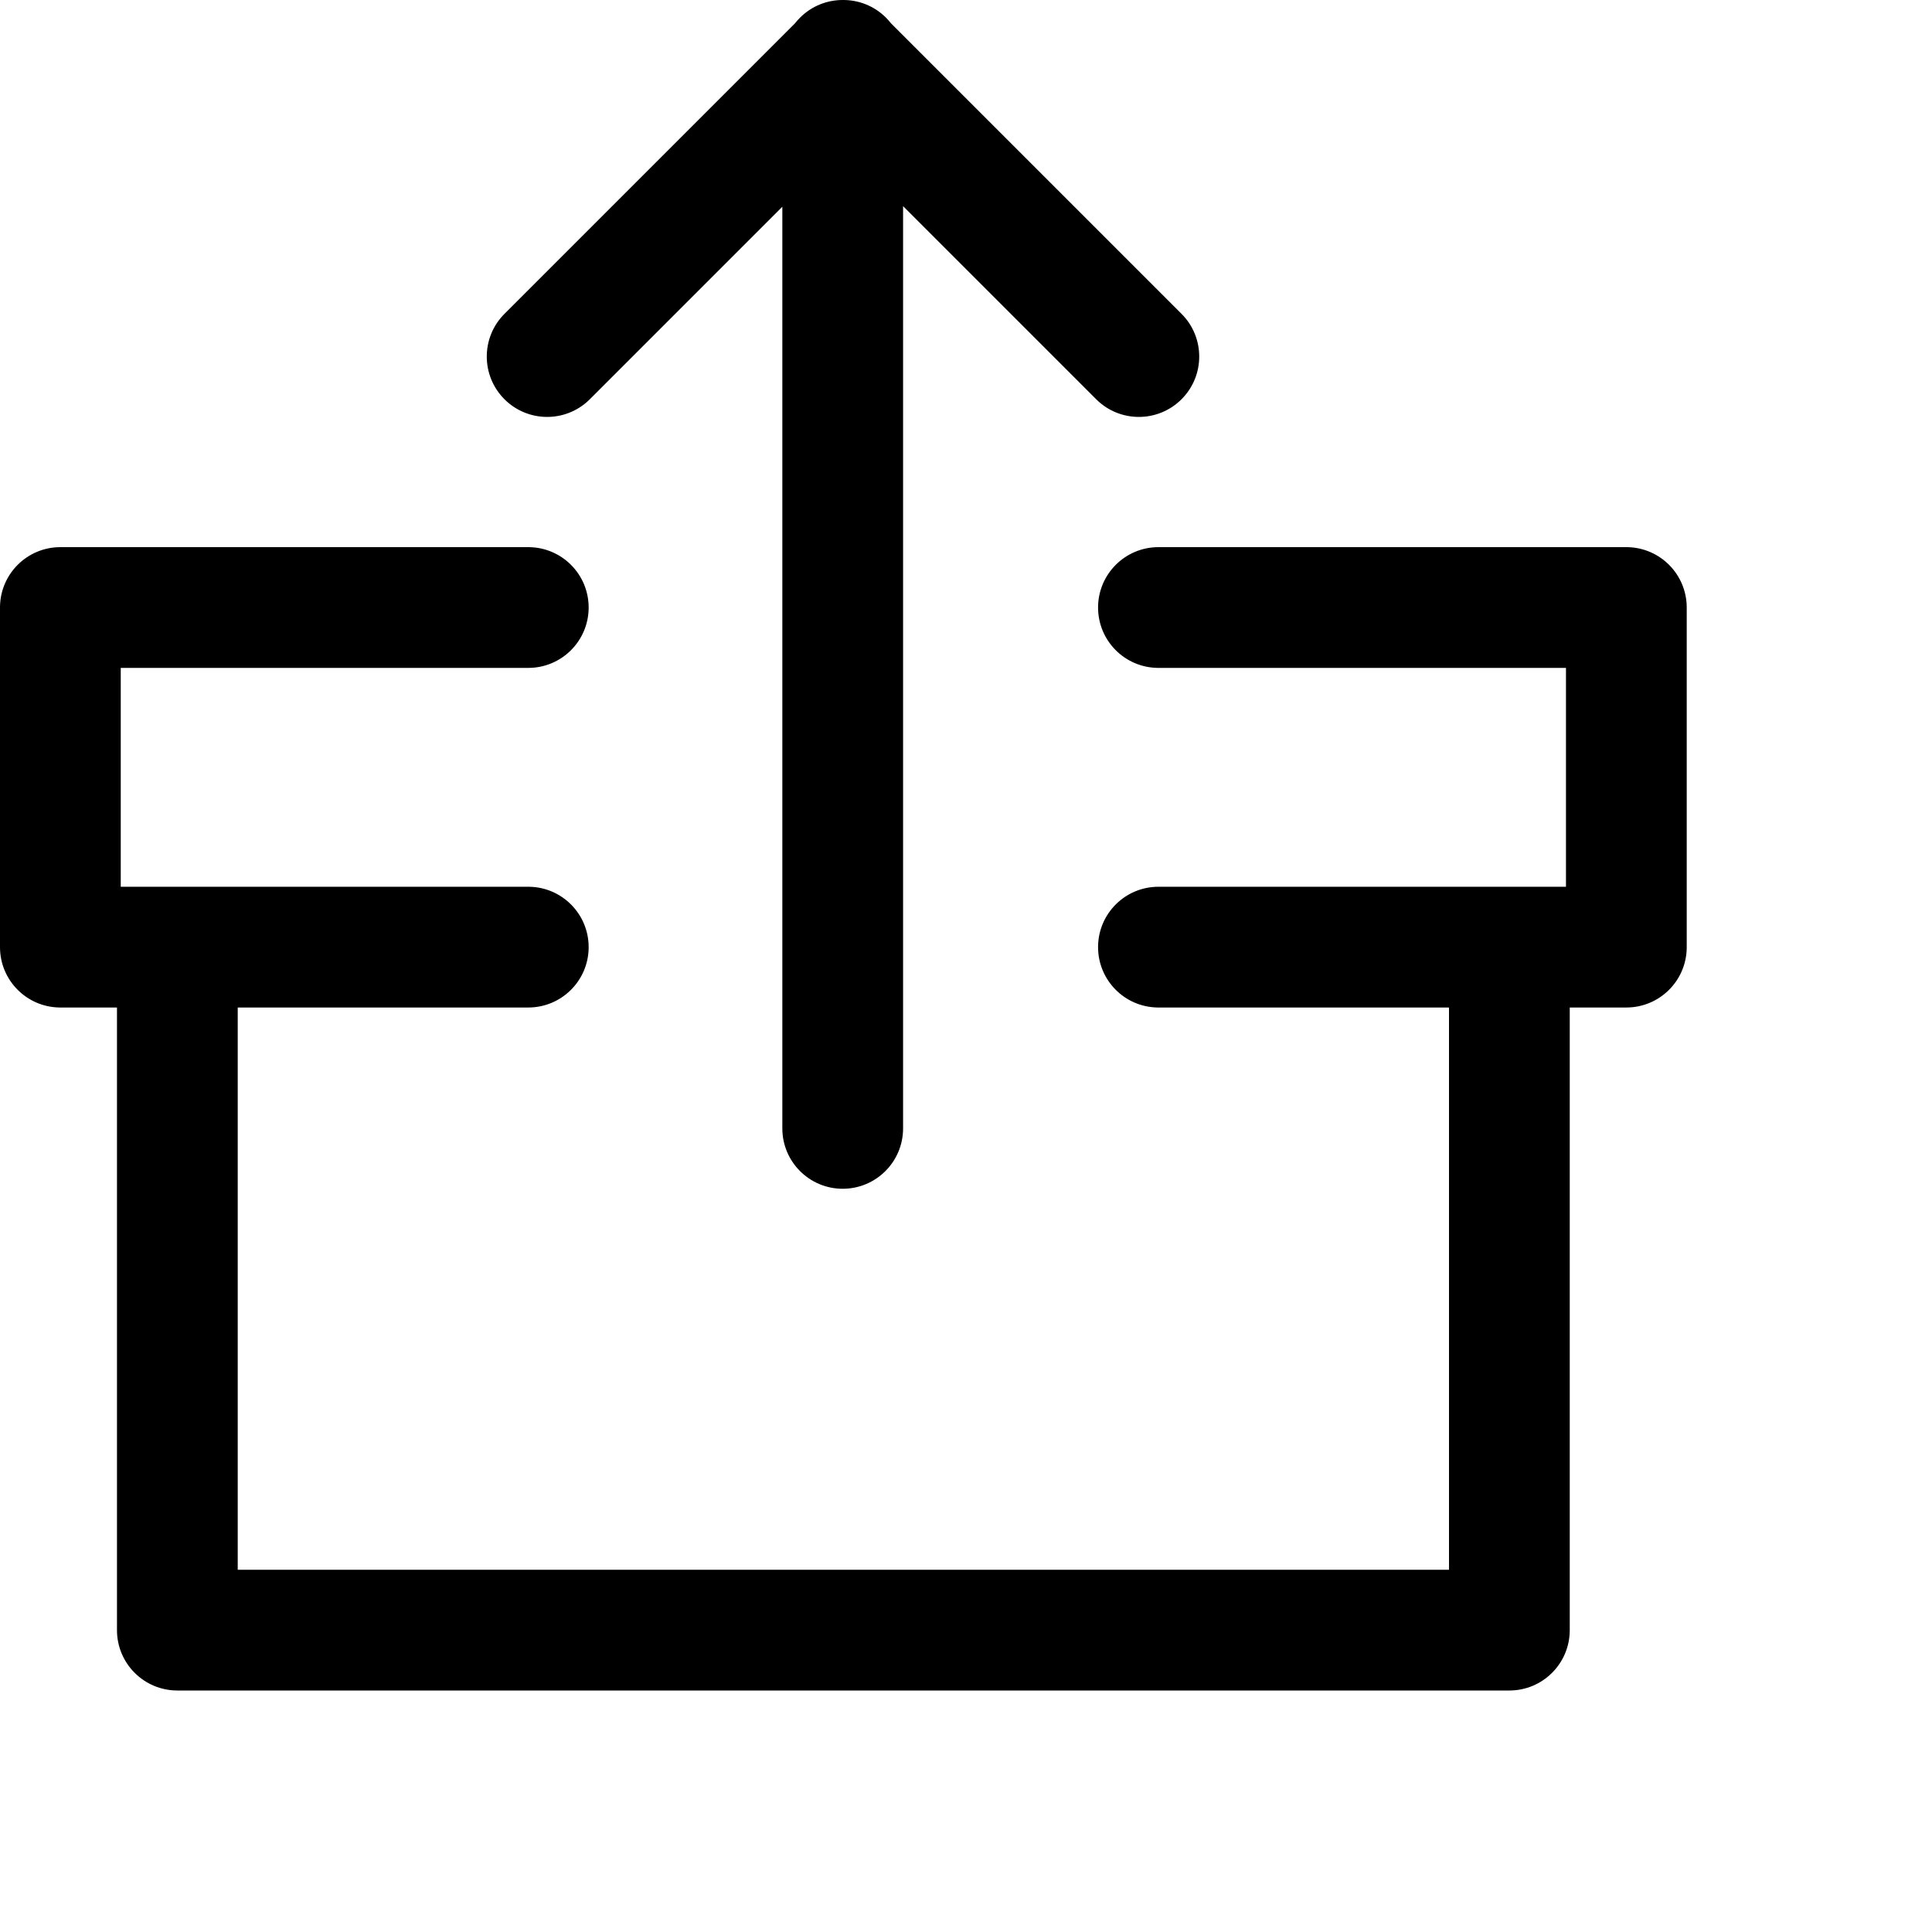 <svg width="1024px" height="1024px" viewBox="0 0 1024 1024" version="1.1" xmlns="http://www.w3.org/2000/svg" xmlns:xlink="http://www.w3.org/1999/xlink">

        <path d="M280,290 L280.529,290.004 C297.958,290.287 312,304.504 312,322 L312,322 L311.996,322.529 C311.713,339.958 297.496,354 280,354 L280,354 L64,354 L64,470 L280,470 L280.529,470.004 C297.958,470.287 312,484.504 312,502 L312,502 L311.996,502.529 C311.713,519.958 297.496,534 280,534 L280,534 L126,534 L126,832 L768,832 L768,534 L614,534 L613.471,533.996 C596.042,533.713 582,519.496 582,502 L582,502 L582.004,501.471 C582.287,484.042 596.504,470 614,470 L614,470 L830,470 L830,354 L614,354 L613.471,353.996 C596.042,353.713 582,339.496 582,322 C582,304.327 596.327,290 614,290 L614,290 L862,290 L862.529,290.004 C879.958,290.287 894,304.504 894,322 L894,322 L894,502 L893.996,502.529 C893.713,519.958 879.496,534 862,534 L862,534 L832,534 L832,864 L831.996,864.529 C831.713,881.958 817.496,896 800,896 L800,896 L94,896 C76.327,896 62,881.673 62,864 L62,864 L62,534 L32,534 L31.471,533.996 C14.042,533.713 -1.40526004e-14,519.496 -1.29812561e-14,502 L-1.29812561e-14,502 L-1.95943488e-15,322 L0.004,321.471 C0.287,304.042 14.504,290 32,290 L32,290 L280,290 Z M446.807,0 C455.053,-0.043 463.313,3.081 469.605,9.373 C470.55,10.317 471.423,11.306 472.224,12.332 L472.224,12.332 L626.242,166.35 C638.738,178.847 638.738,199.108 626.242,211.605 C613.745,224.102 593.484,224.102 580.987,211.605 L580.987,211.605 L478.652,109.27 L478.652,598.07 C478.652,615.743 464.325,630.07 446.652,630.07 C428.979,630.07 414.652,615.743 414.652,598.07 L414.652,598.07 L414.652,109.58 L312.627,211.605 L312.25,211.976 C299.726,224.101 279.744,223.977 267.373,211.605 C254.876,199.108 254.876,178.847 267.373,166.35 L267.373,166.35 L421.39,12.332 C422.191,11.306 423.065,10.317 424.009,9.373 C430.301,3.081 438.56,-0.043 446.807,0 Z" id="path-1"></path>

    </svg>
